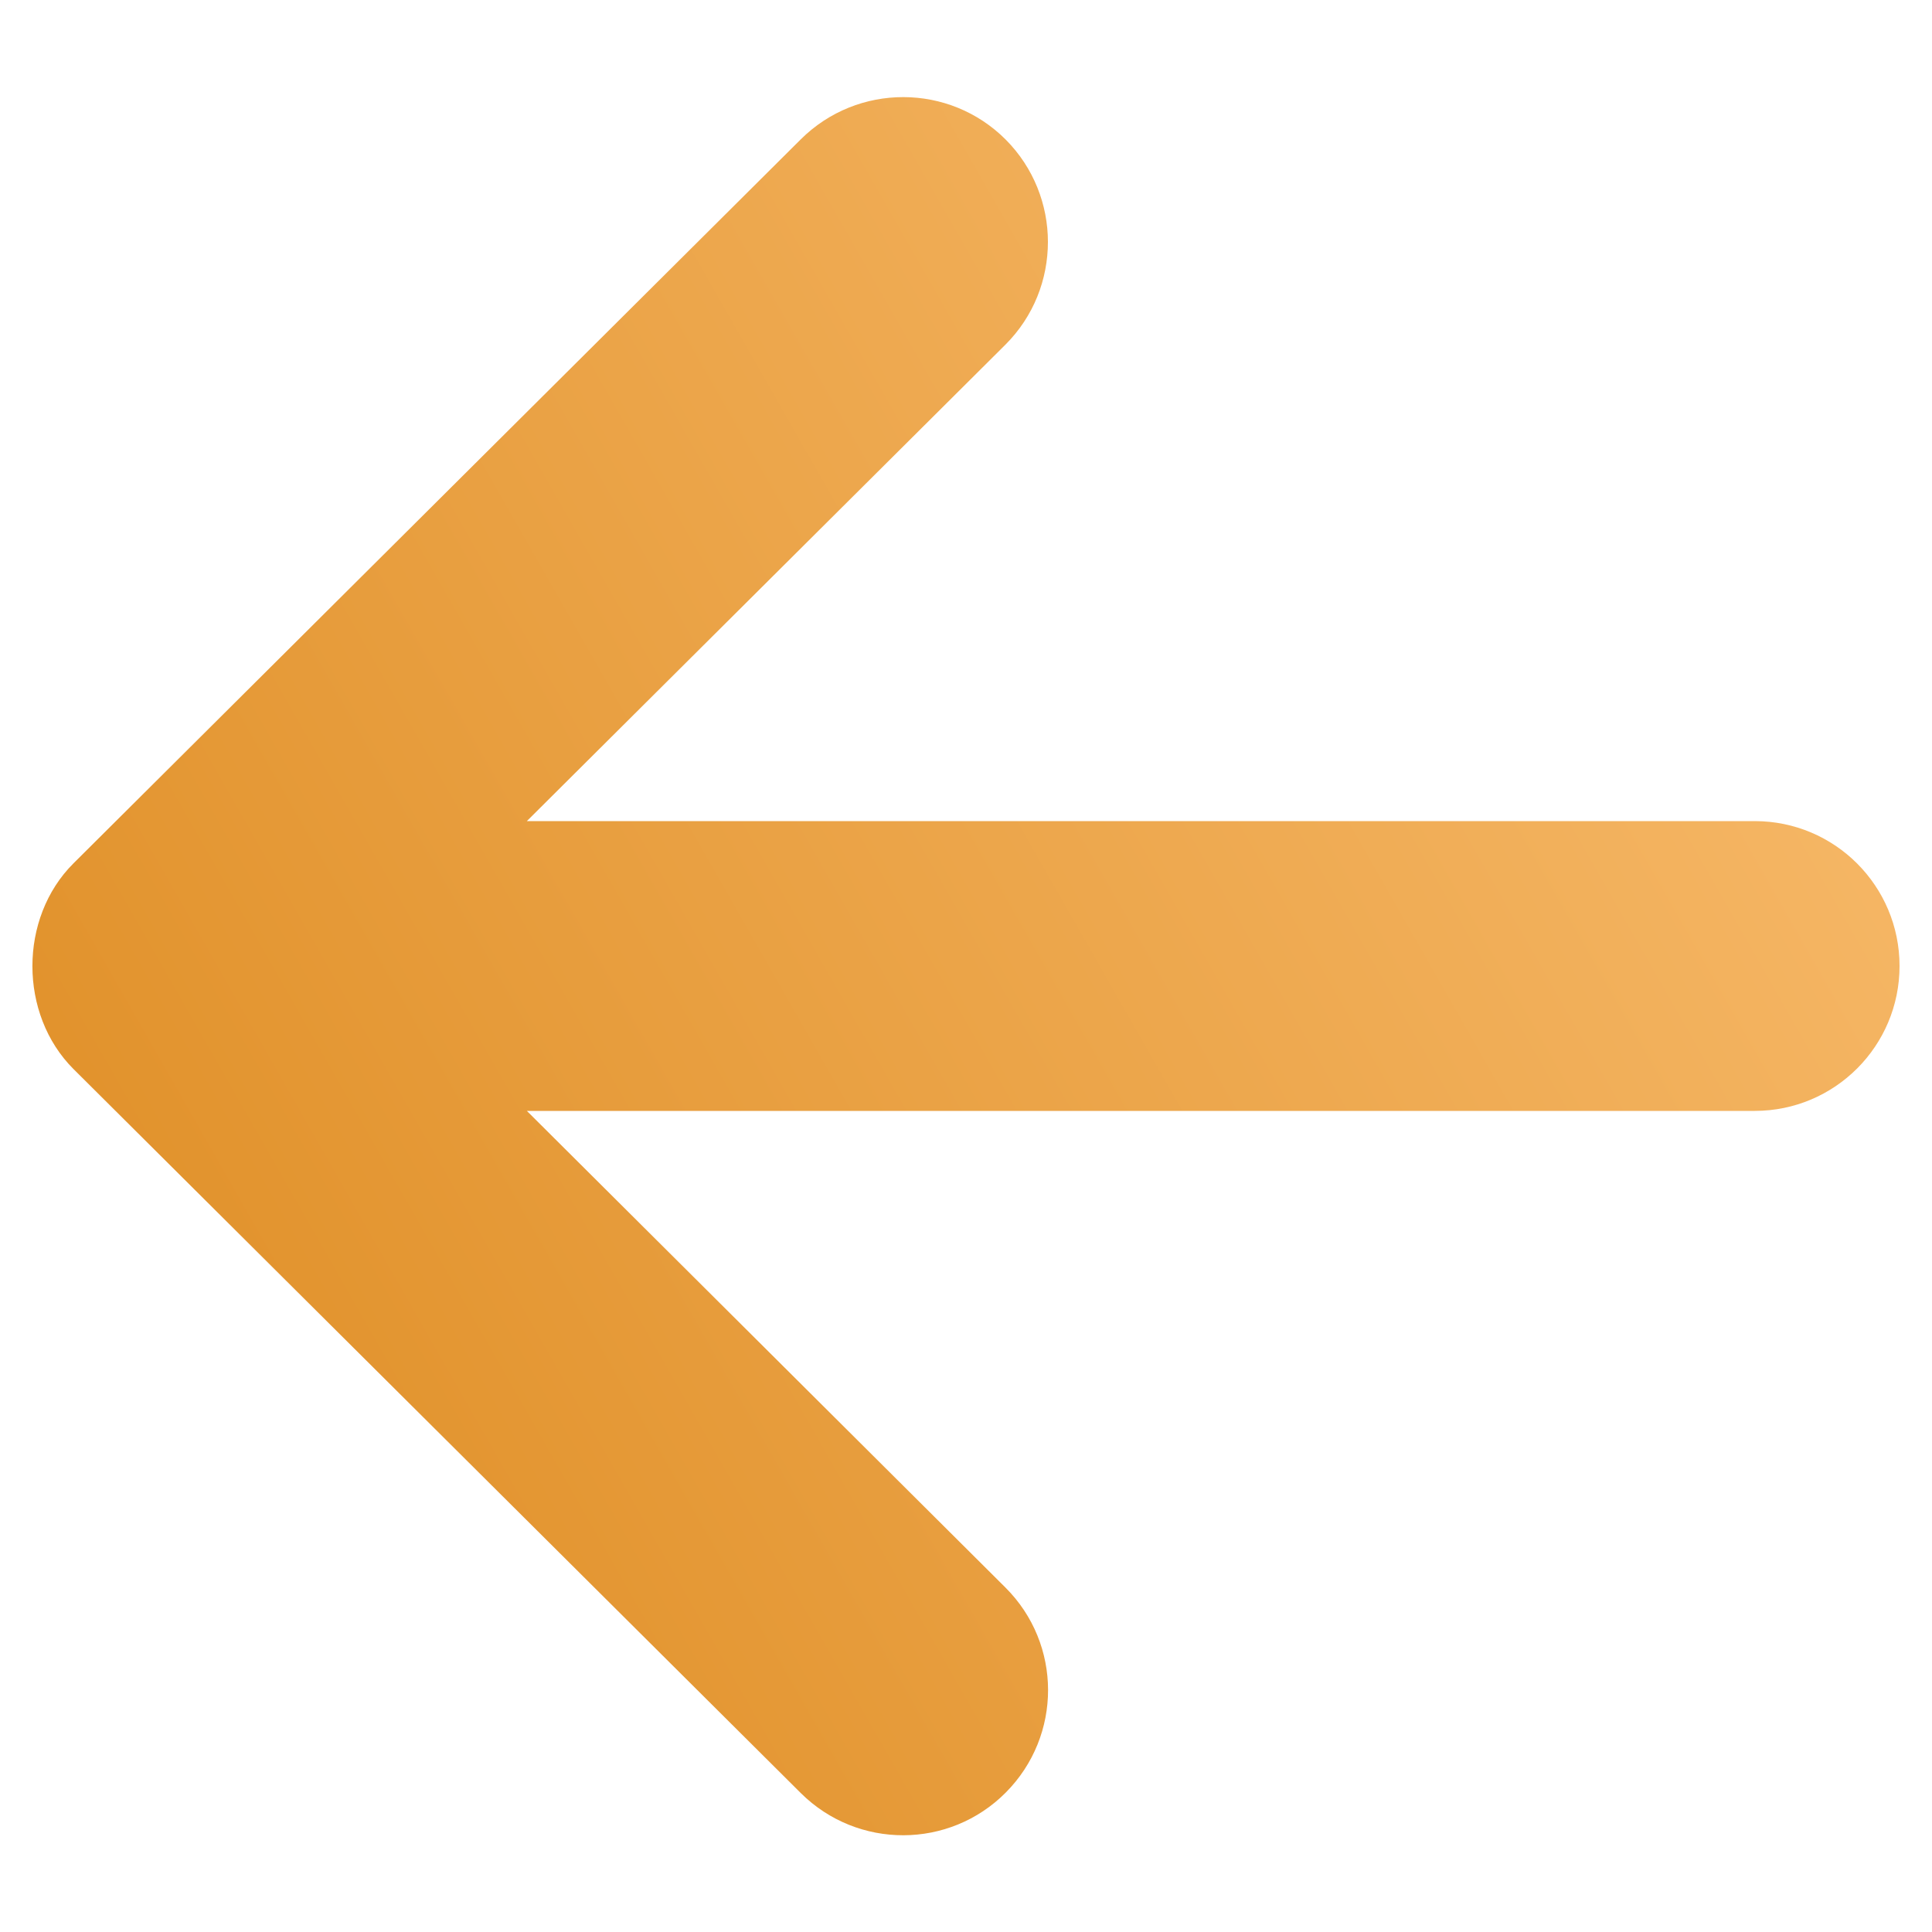 <svg width="10" height="10" viewBox="0 0 10 10" fill="none" xmlns="http://www.w3.org/2000/svg">
<path d="M4.145 0.721L0.38 4.469C0.097 4.751 0.097 5.25 0.38 5.533L4.145 9.281C4.439 9.573 4.914 9.572 5.206 9.278C5.498 8.984 5.498 8.51 5.204 8.217L2.727 5.75L9.082 5.75C9.497 5.75 9.832 5.414 9.832 5C9.832 4.586 9.497 4.25 9.082 4.25L2.727 4.25L5.204 1.784C5.351 1.637 5.424 1.445 5.424 1.252C5.424 1.061 5.351 0.869 5.206 0.723C4.914 0.43 4.439 0.429 4.145 0.721Z" fill="url(#paint0_linear_1403_214)"/>
<defs>
<linearGradient id="paint0_linear_1403_214" x1="12.311" y1="-0.15" x2="-2.11" y2="8.076" gradientUnits="userSpaceOnUse">
<stop stop-color="#FFC881"/>
<stop offset="1" stop-color="#DA8517"/>
</linearGradient>
</defs>
</svg>
